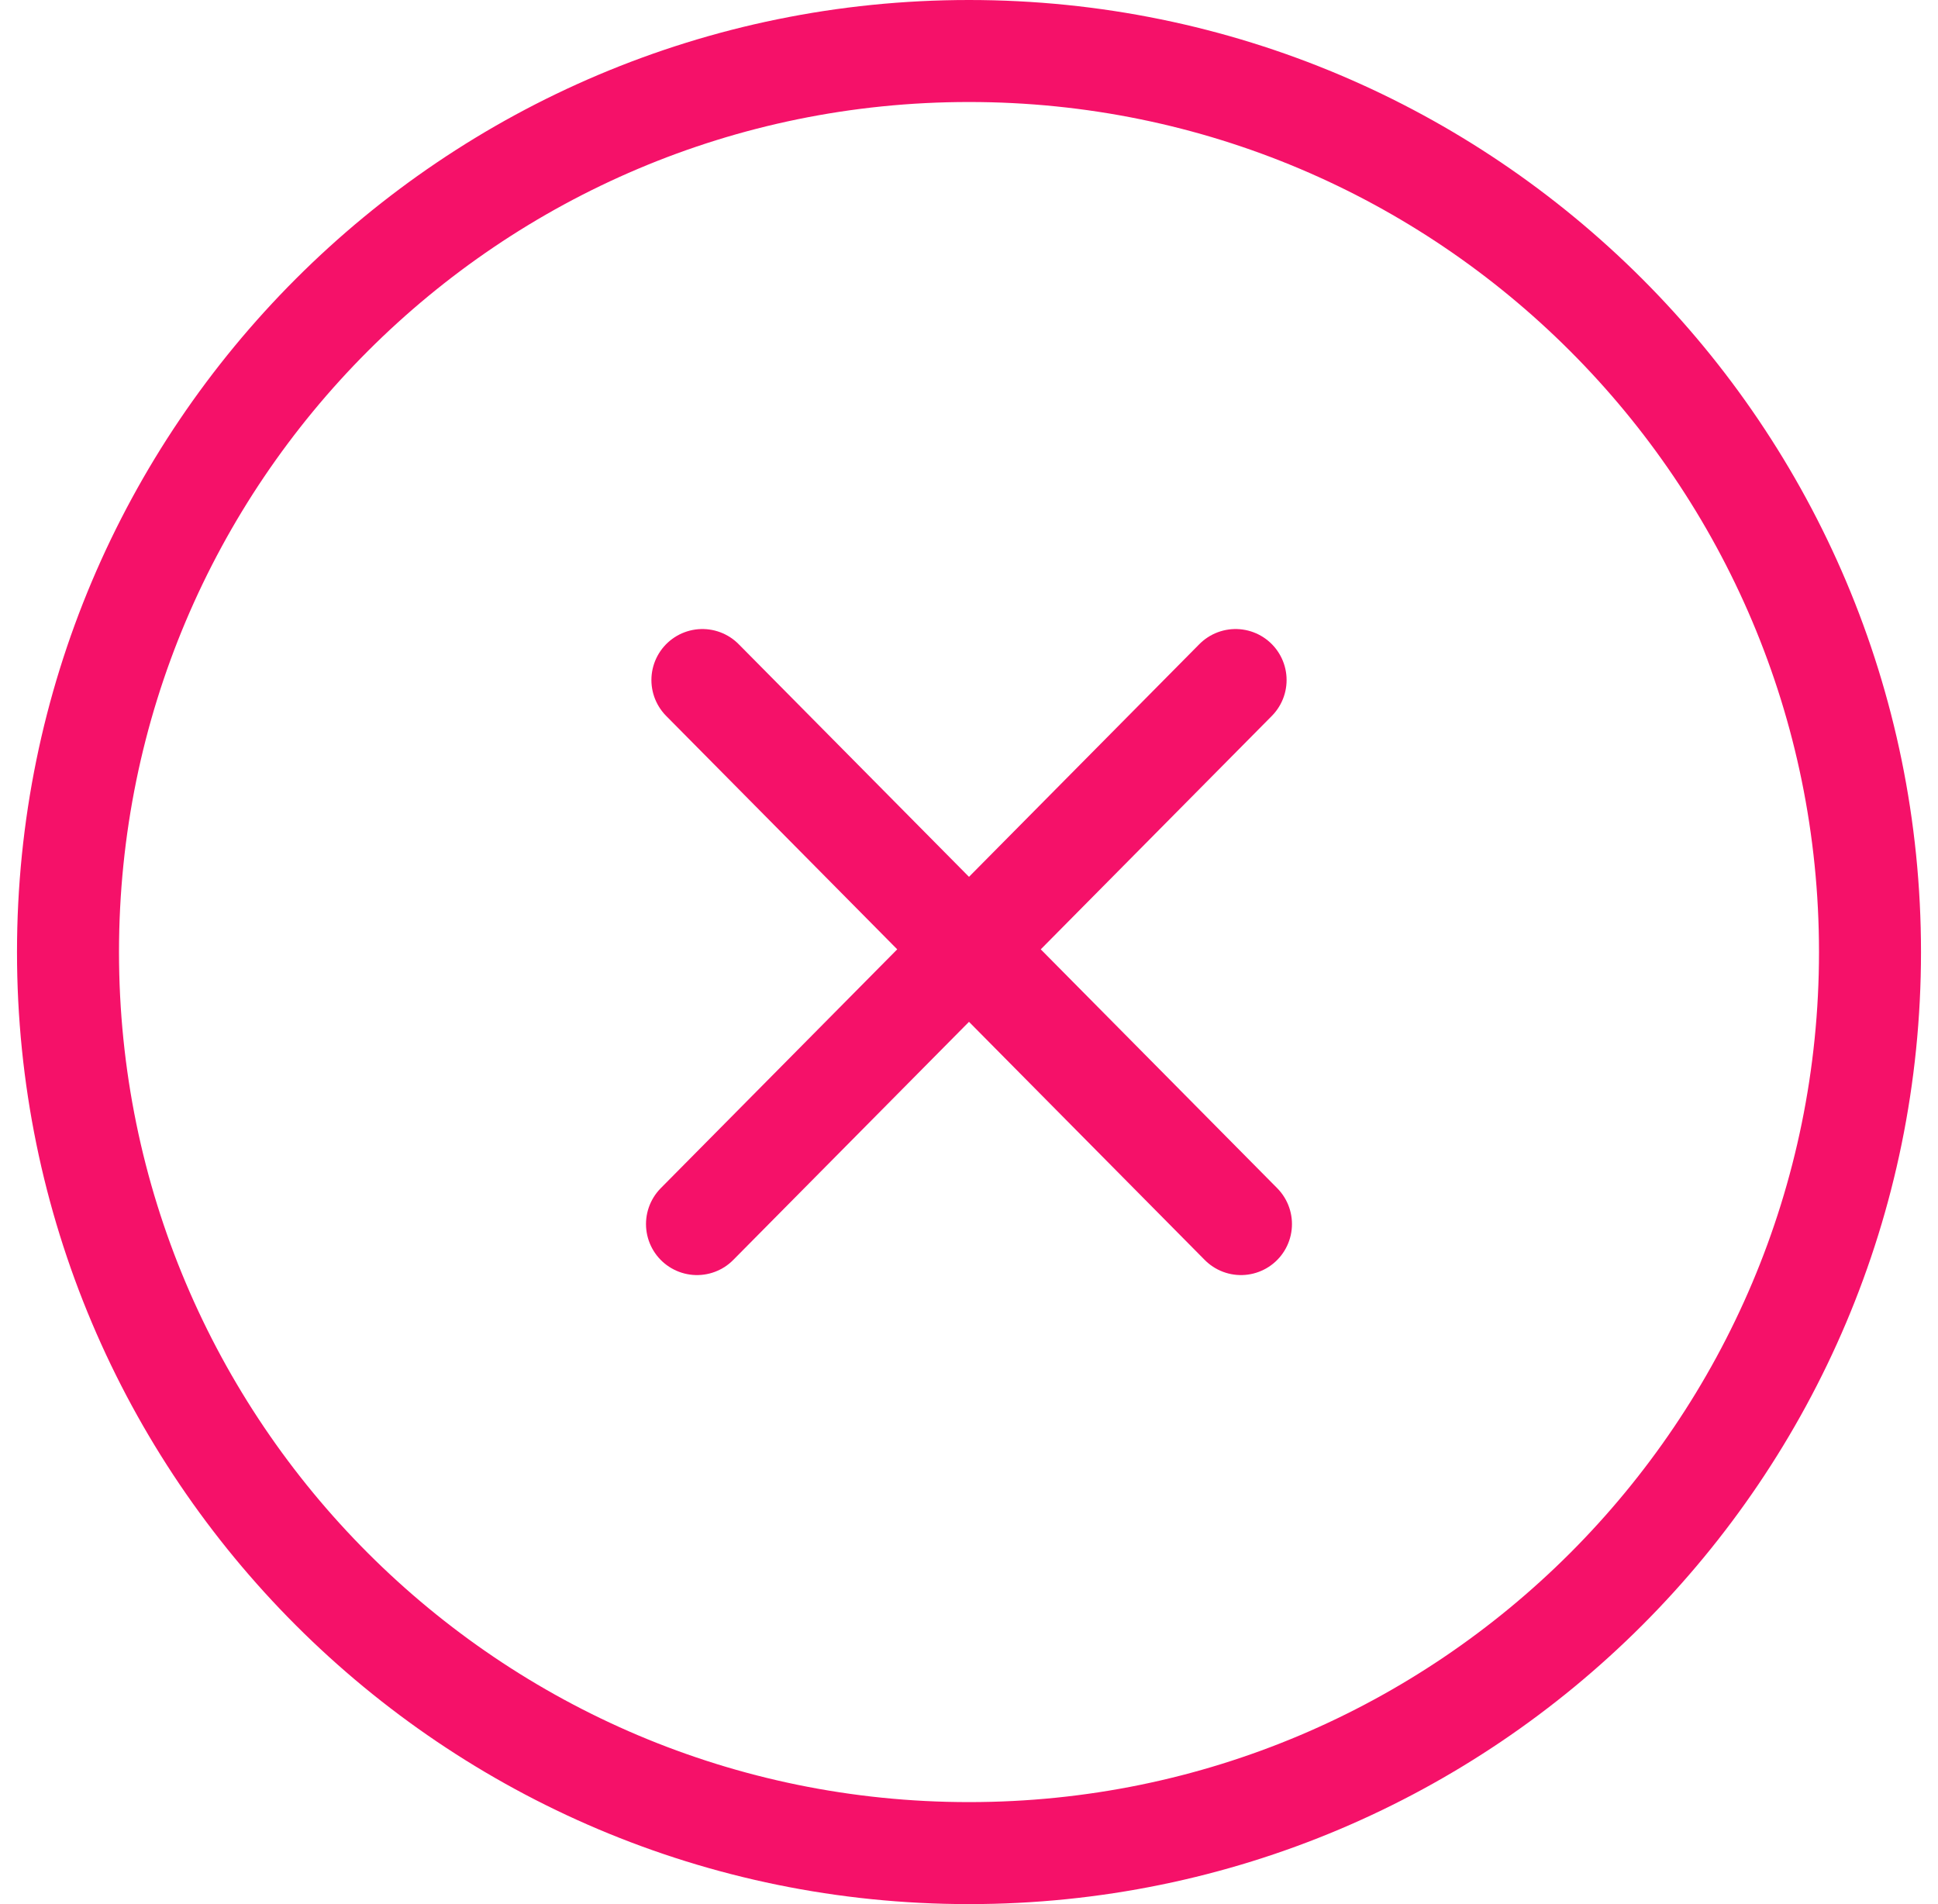 <svg width="57" height="56" viewBox="0 0 57 56" fill="none" xmlns="http://www.w3.org/2000/svg">
<path d="M55 28C55 42.636 43.136 54.5 28.5 54.5C13.864 54.5 2 42.636 2 28C2 13.364 13.864 1.5 28.5 1.5C43.136 1.5 55 13.364 55 28Z" stroke="#F51169" stroke-width="3"/>
<path d="M36.499 36L20.659 20" stroke="#F51169" stroke-width="3" stroke-linecap="round" stroke-linejoin="round"/>
<path d="M20.5 36L36.341 20" stroke="#F51169" stroke-width="3" stroke-linecap="round" stroke-linejoin="round"/>
</svg>

